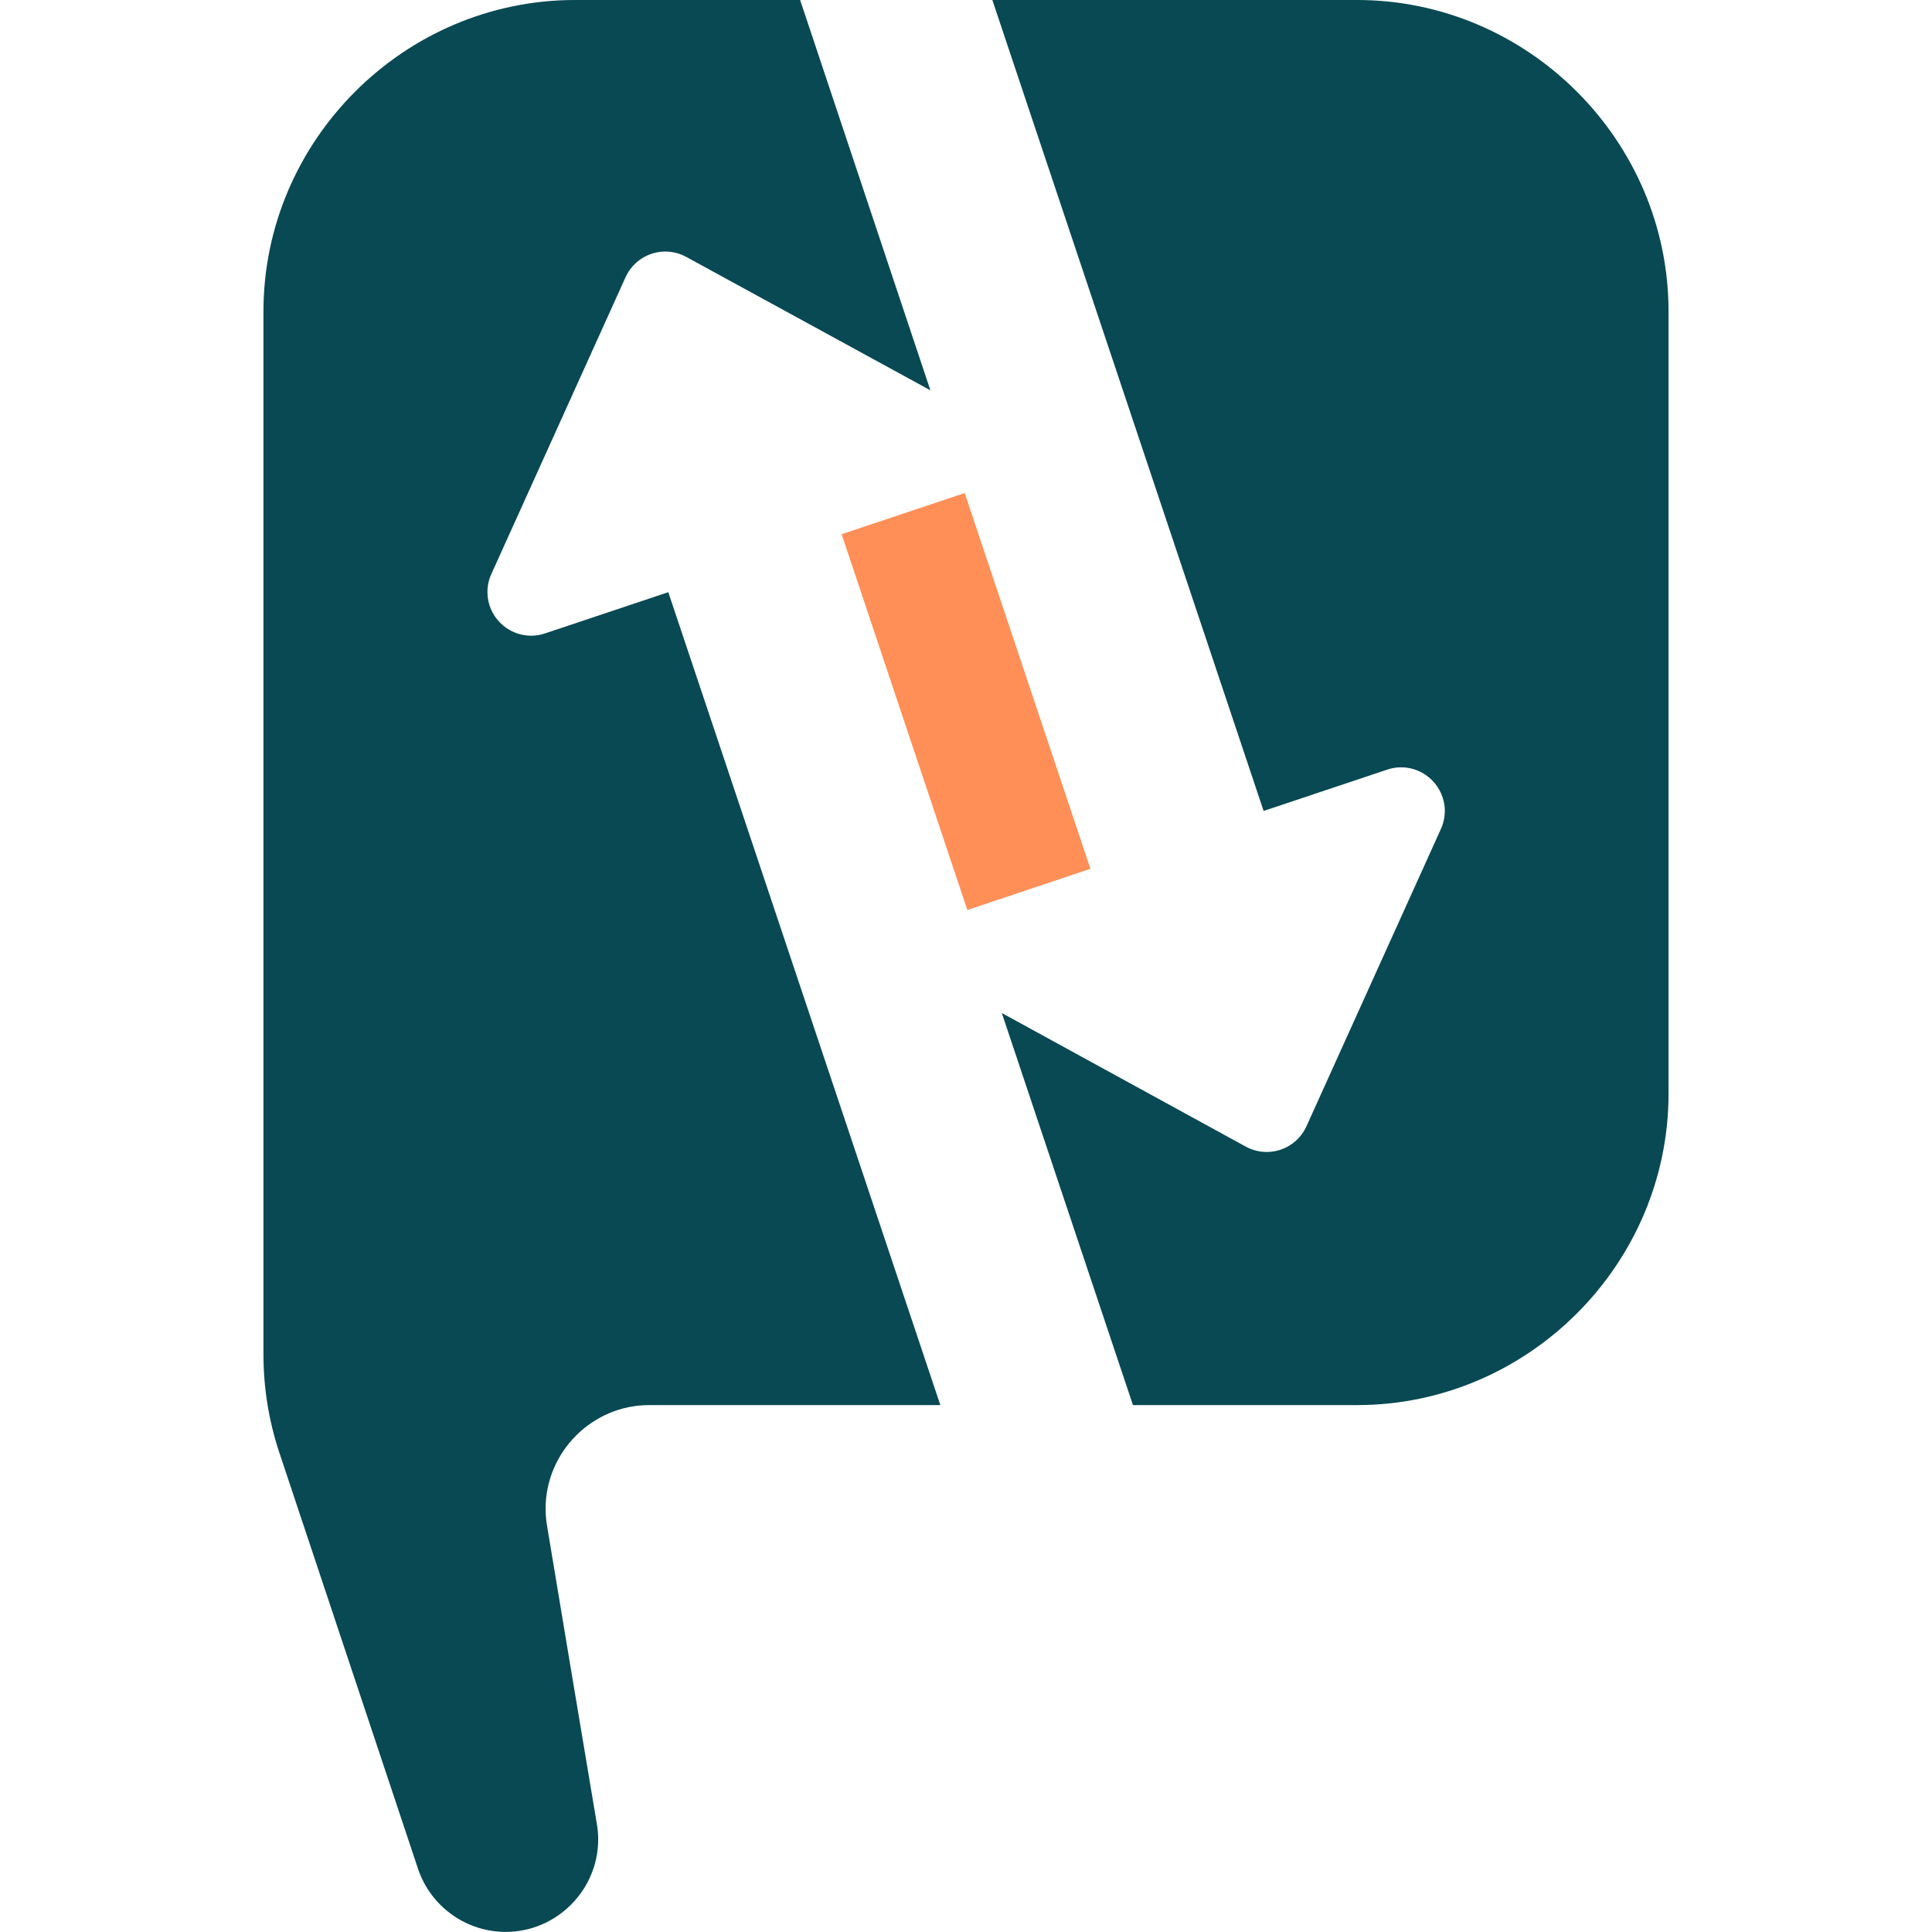 <?xml version="1.0" encoding="UTF-8" standalone="no"?><!DOCTYPE svg PUBLIC "-//W3C//DTD SVG 1.1//EN" "http://www.w3.org/Graphics/SVG/1.1/DTD/svg11.dtd"><svg width="100%" height="100%" viewBox="0 0 198 198" version="1.1" xmlns="http://www.w3.org/2000/svg" xmlns:xlink="http://www.w3.org/1999/xlink" xml:space="preserve" xmlns:serif="http://www.serif.com/" style="fill-rule:evenodd;clip-rule:evenodd;stroke-linejoin:round;stroke-miterlimit:1.414;"><g id="Layer_1-2"><path d="M55.84,64.92c-0.457,0.153 -0.935,0.23 -1.416,0.23c-2.453,0 -4.47,-2.017 -4.47,-4.47c0,-0.634 0.135,-1.262 0.396,-1.84l13.76,-30.43c0.722,-1.598 2.32,-2.629 4.073,-2.629c0.751,0 1.489,0.189 2.147,0.549l25.02,13.67l-13.35,-40l-23,0c-0.027,0 -0.053,0 -0.08,0c-17.511,0 -31.92,14.409 -31.92,31.92l0,106.9c0.001,3.43 0.555,6.837 1.64,10.09l14.2,42.61c1.289,3.86 4.93,6.478 9,6.47c5.193,-0.003 9.464,-4.277 9.464,-9.47c0,-0.513 -0.041,-1.024 -0.124,-1.53l-2.68,-15.99l-2.44,-14.65c-0.096,-0.575 -0.144,-1.157 -0.144,-1.74c0,-5.818 4.786,-10.607 10.604,-10.61l29.85,0l-27.88,-83.31l-12.65,4.23Z" style="fill:#084953;fill-rule:nonzero;"/><path d="M98.865,50.528l-12.612,4.22l12.885,38.512l12.613,-4.221l-12.886,-38.511Z" style="fill:#ff8e57;"/><path d="M139.08,0l-37.38,0l27.8,83.11l12.65,-4.23c0.467,-0.16 0.957,-0.242 1.45,-0.242c2.452,0 4.47,2.018 4.47,4.47c0,0.654 -0.143,1.3 -0.42,1.892l-13.76,30.43c-0.722,1.598 -2.32,2.629 -4.073,2.629c-0.751,0 -1.489,-0.189 -2.147,-0.549l-25,-13.69l13.44,40.18l23,0c17.499,-0.016 31.89,-14.421 31.89,-31.92l0,-80.16c0,-17.511 -14.409,-31.92 -31.92,-31.92Z" style="fill:#084953;fill-rule:nonzero;"/></g></svg>